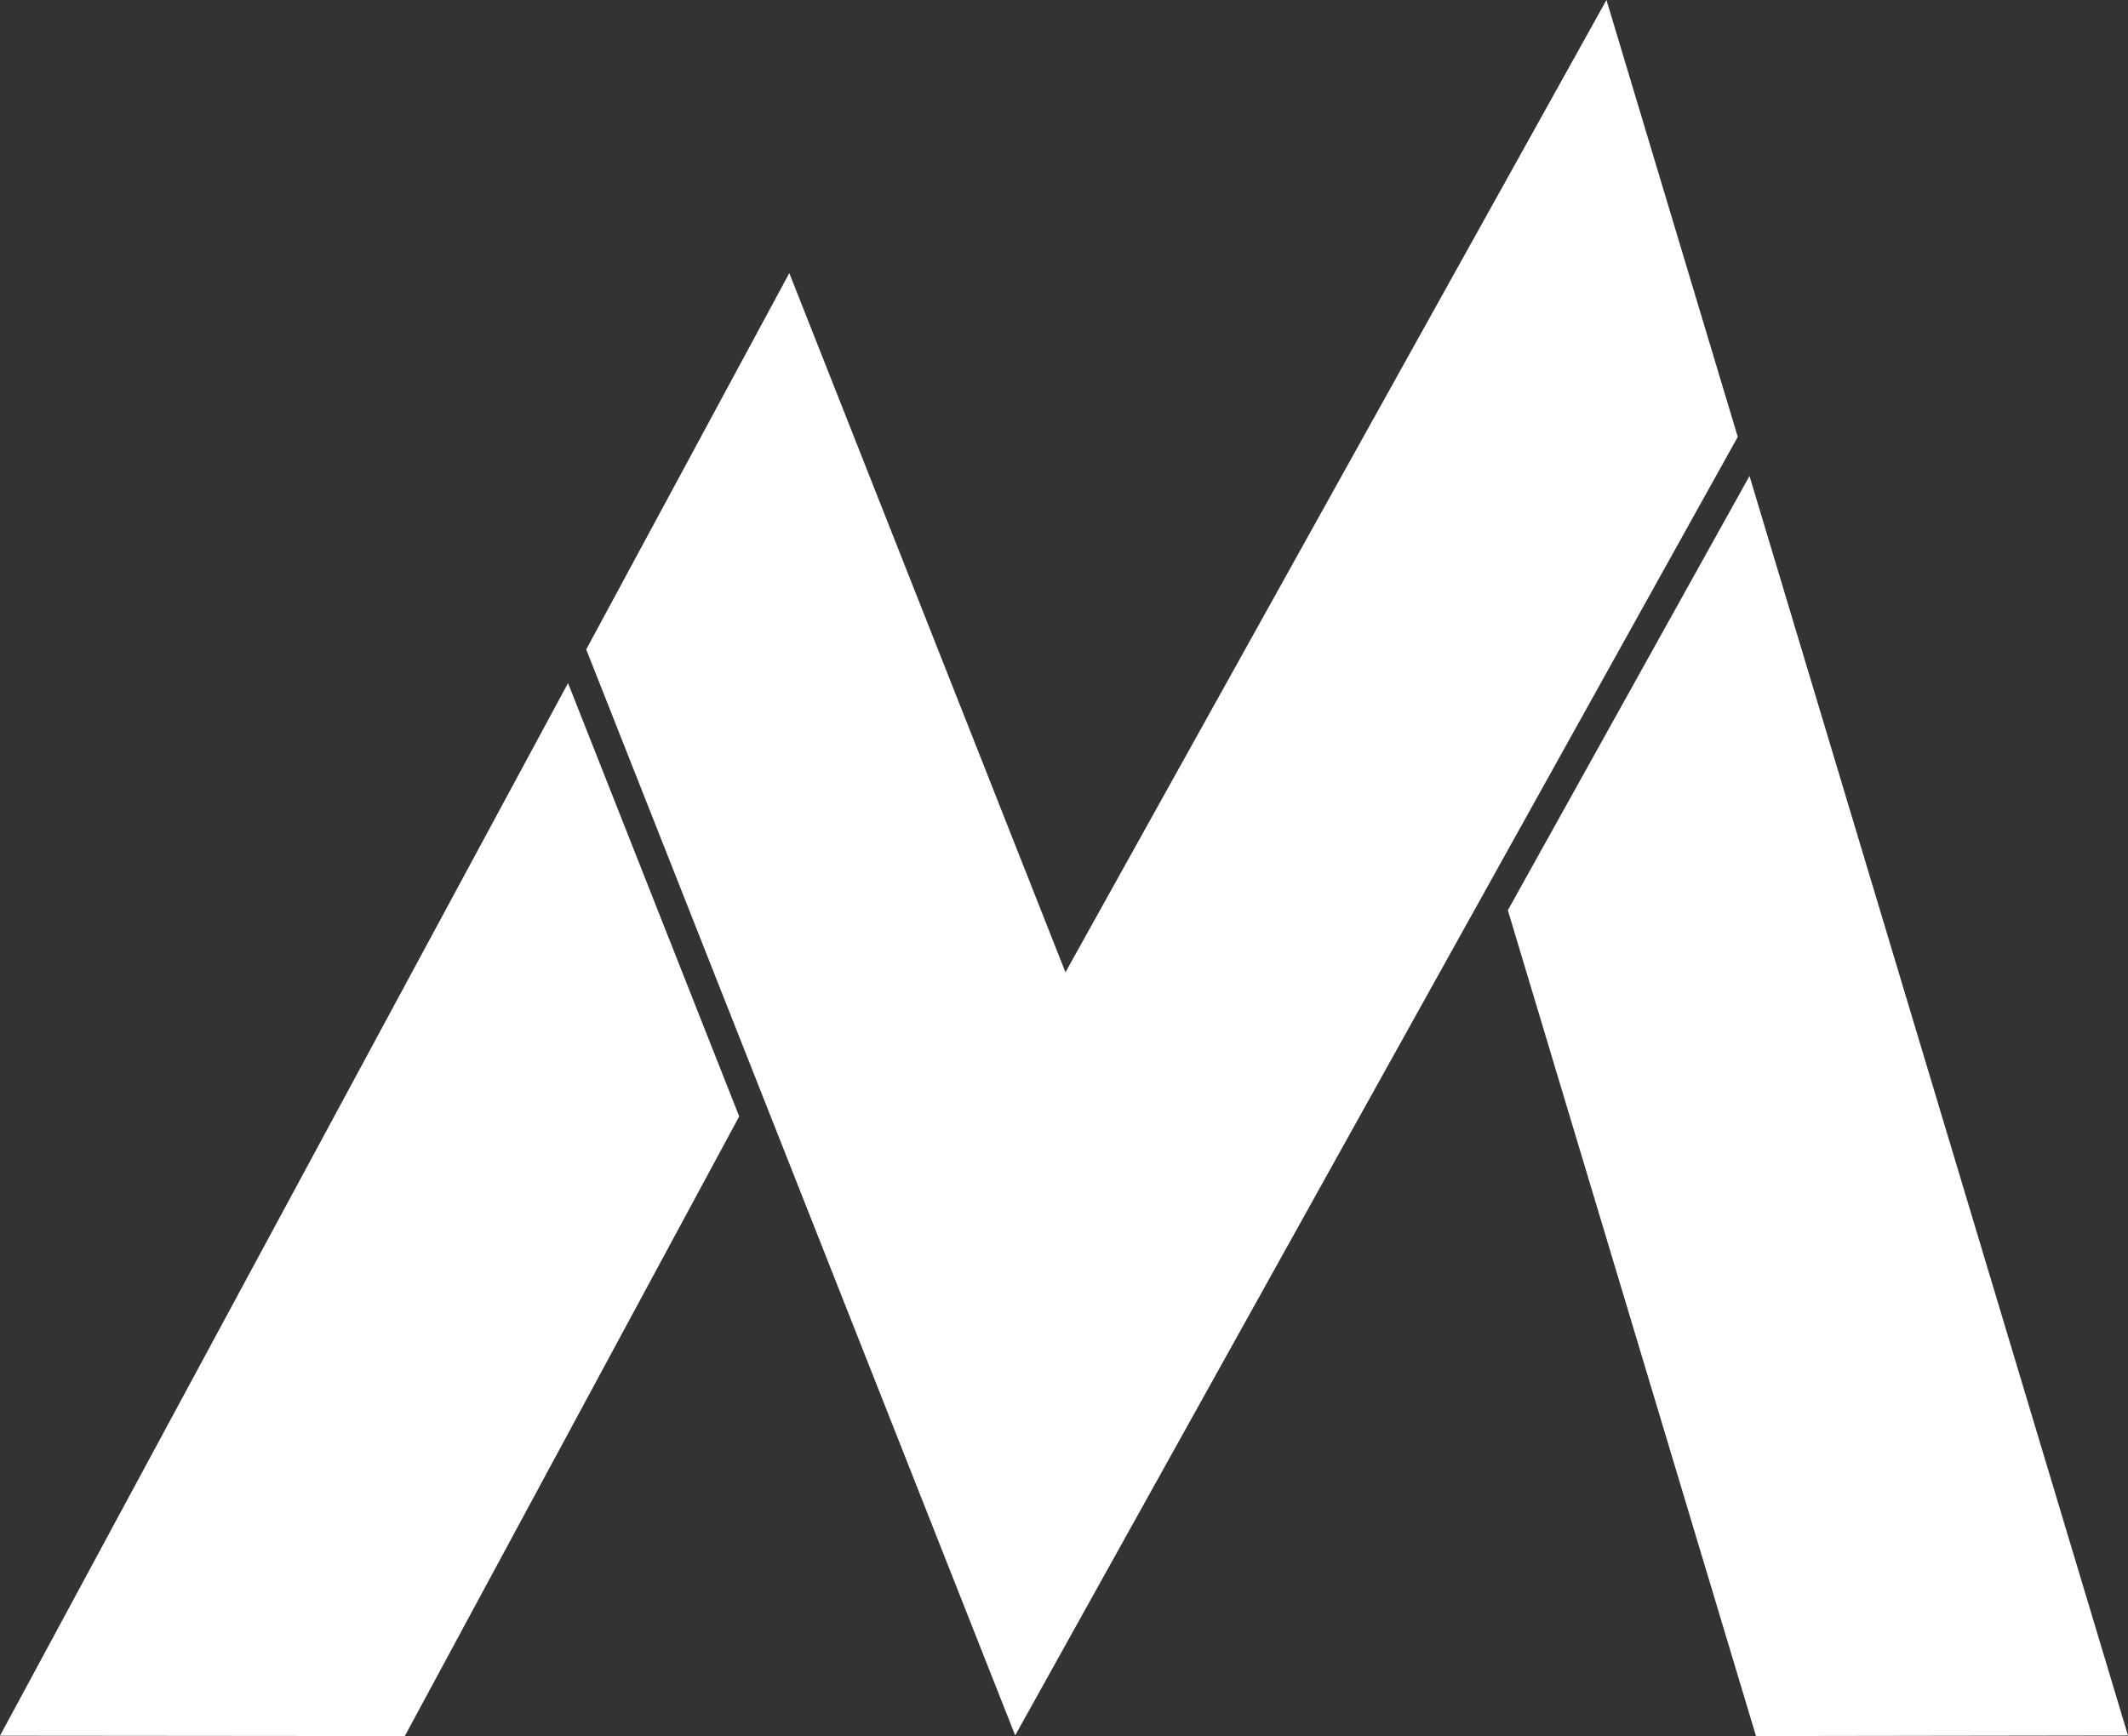 <svg xmlns="http://www.w3.org/2000/svg" viewBox="0 0 835.85 682.08"><rect x="0" y="0" width="835.85" height="682.08" fill="#333333" stroke="none"/><defs><style>.cls-1{fill:#fff;}</style></defs><title>Asset 8</title><g id="Layer_2" data-name="Layer 2"><g id="Layer_10" data-name="Layer 10"><polygon class="cls-1" points="631 0 418.5 381.99 310.03 107.3 230.26 255.15 398.75 681.82 682.57 171.64 631 0"/><polygon class="cls-1" points="290.35 438.63 223.12 268.38 0 681.94 159 682.08 290.35 438.63"/><polygon class="cls-1" points="687.18 187 592.26 357.63 689.73 682.08 835.85 681.86 687.18 187"/></g></g></svg>